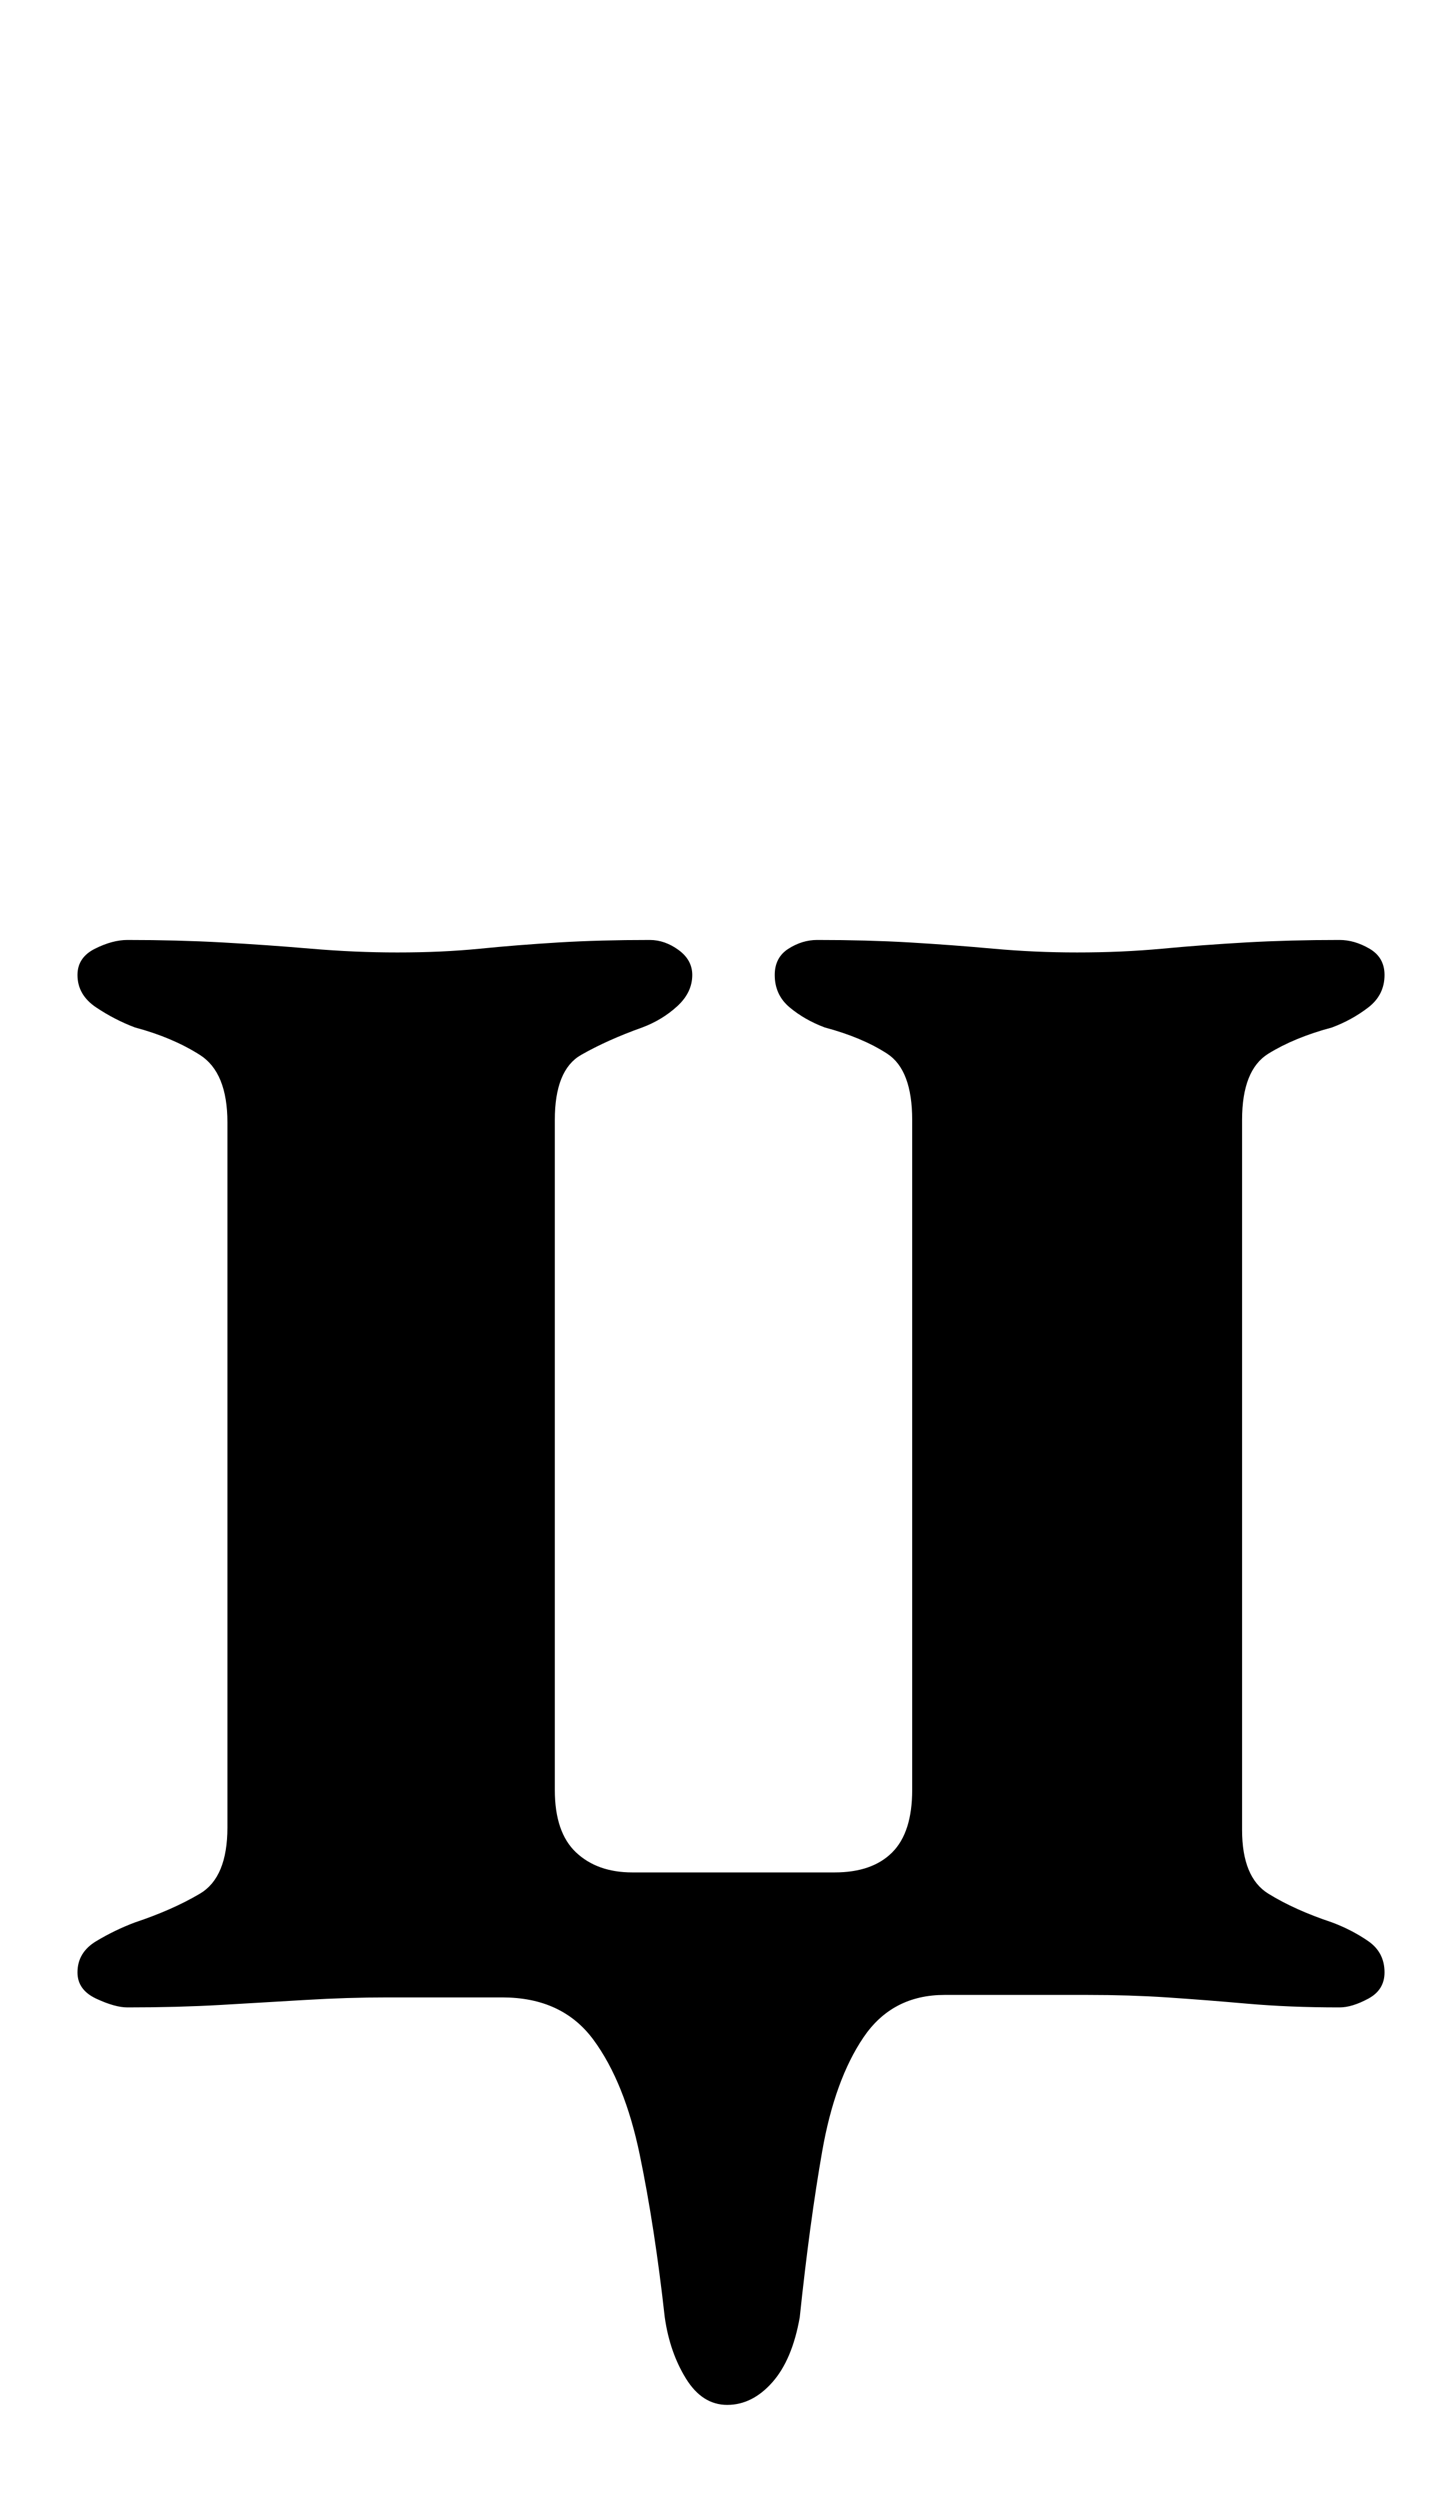 <?xml version="1.0" standalone="no"?>
<!DOCTYPE svg PUBLIC "-//W3C//DTD SVG 1.1//EN" "http://www.w3.org/Graphics/SVG/1.1/DTD/svg11.dtd" >
<svg xmlns="http://www.w3.org/2000/svg" xmlns:xlink="http://www.w3.org/1999/xlink" version="1.1" viewBox="-10 0 575 1000">
  <g transform="matrix(1 0 0 -1 0 800)">
   <path fill="currentColor"
d="M281 -162q-10 0 -16.5 10.5t-8.5 24.5q-4 36 -10 65t-18.5 46t-36.5 17h-46q-16 0 -32.5 -1t-34 -2t-37.5 -1q-5 0 -12.5 3.5t-7.5 10.5q0 8 7.5 12.5t15.5 7.5q15 5 26 11.5t11 26.5v282q0 20 -11 27t-26 11q-8 3 -15.5 8t-7.5 13q0 7 7 10.5t13 3.5q20 0 38 -1
t35.5 -2.5t34.5 -1.5q18 0 33 1.5t31.5 2.5t36.5 1q6 0 11.5 -4t5.5 -10q0 -7 -6 -12.5t-14 -8.5q-14 -5 -24.5 -11t-10.5 -26v-268q0 -17 8.5 -25t22.5 -8h81q15 0 23 8t8 25v268q0 20 -10 26.5t-25 10.5q-8 3 -14 8t-6 13q0 7 5.5 10.5t11.5 3.5q20 0 37 -1t33.5 -2.5
t33.5 -1.5q18 0 34 1.5t33.5 2.5t37.5 1q6 0 12 -3.5t6 -10.5q0 -8 -6.5 -13t-14.5 -8q-15 -4 -25.5 -10.5t-10.5 -26.5v-284q0 -19 10.5 -25.5t25.5 -11.5q8 -3 14.5 -7.5t6.5 -12.5q0 -7 -6.5 -10.5t-11.5 -3.5q-20 0 -37 1.5t-32 2.5t-32 1h-57q-21 0 -32.5 -17
t-16.5 -45.5t-9 -66.5q-3 -17 -11 -26t-18 -9z" />
  </g>

</svg>
